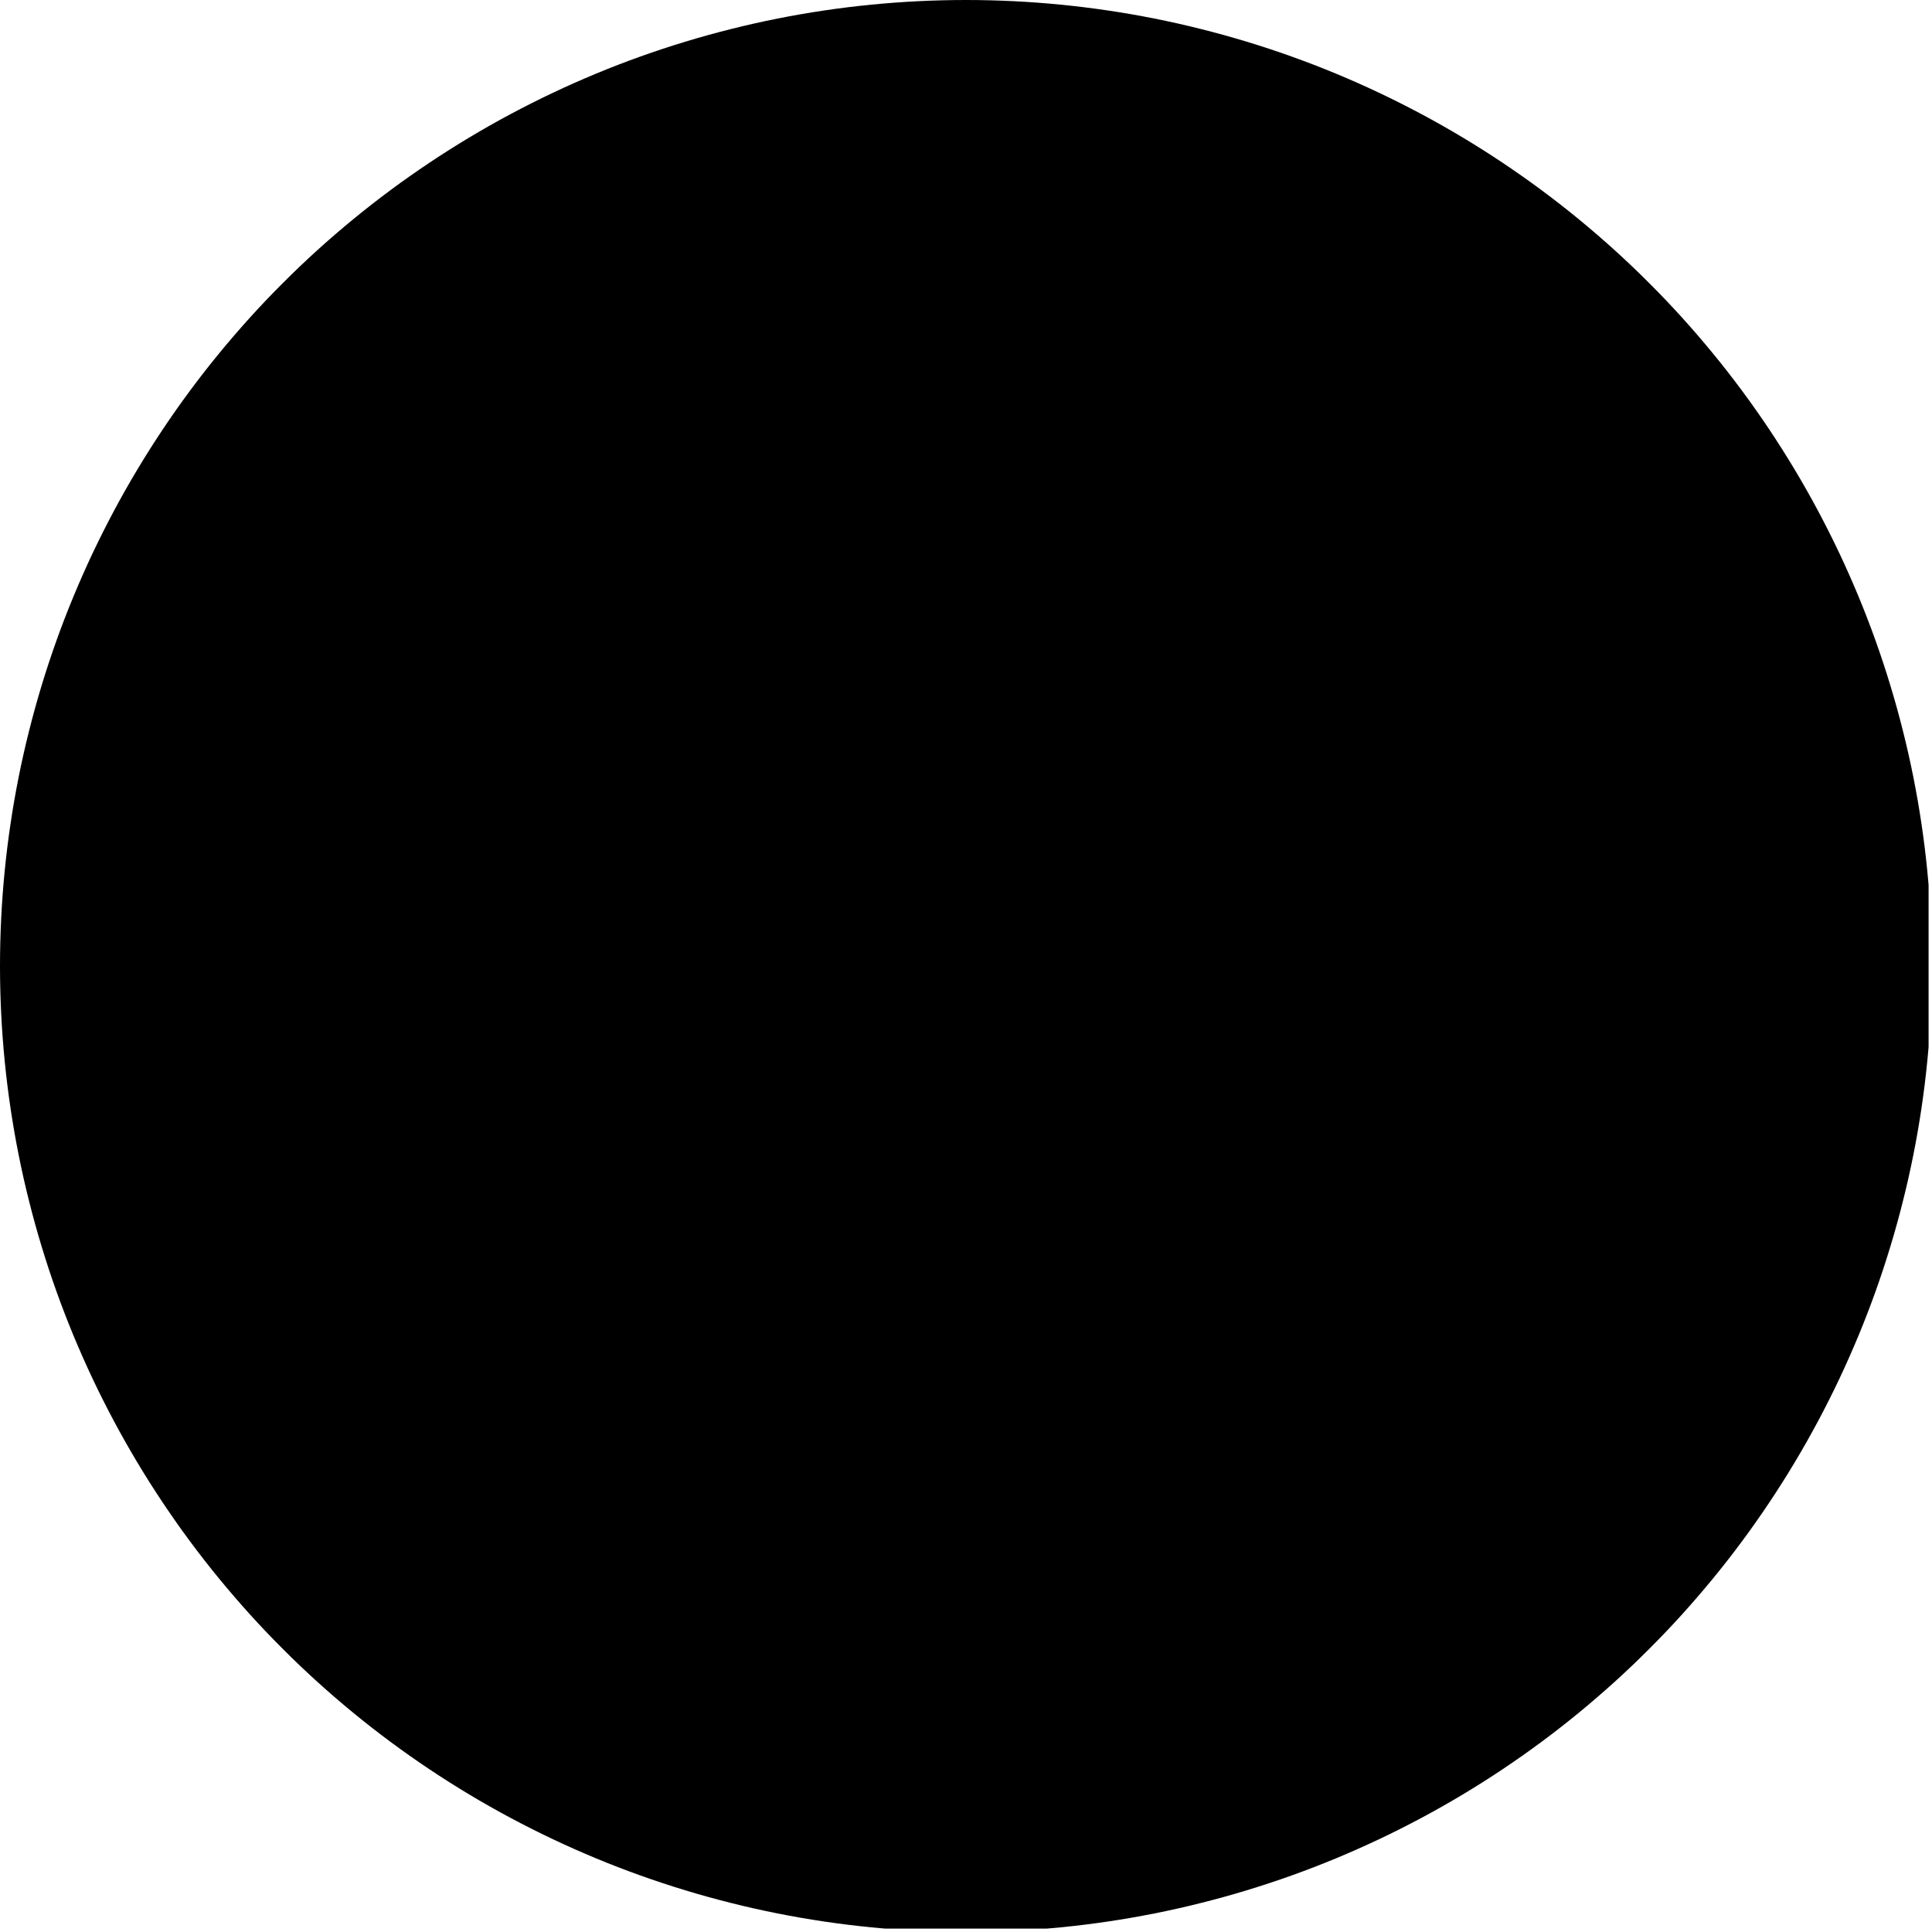 <svg xmlns="http://www.w3.org/2000/svg" xmlns:xlink="http://www.w3.org/1999/xlink" width="377" zoomAndPan="magnify" viewBox="0 0 283.5 283.5" height="377" preserveAspectRatio="xMidYMid meet" version="1.0"><defs><clipPath id="9f1647746a"><path d="M 0 0 L 283 0 L 283 283 L 0 283 Z M 0 0 " clip-rule="nonzero"/></clipPath></defs><g clip-path="url(#9f1647746a)"><path fill="#000000" d="M 283.5 141.75 C 283.5 144.07 283.441 146.387 283.328 148.707 C 283.215 151.023 283.043 153.336 282.816 155.645 C 282.59 157.953 282.305 160.254 281.965 162.551 C 281.625 164.844 281.23 167.129 280.777 169.402 C 280.324 171.68 279.816 173.941 279.25 176.191 C 278.688 178.441 278.07 180.68 277.395 182.898 C 276.723 185.117 275.996 187.32 275.215 189.504 C 274.434 191.688 273.598 193.852 272.711 195.996 C 271.82 198.137 270.883 200.258 269.891 202.355 C 268.898 204.453 267.855 206.523 266.762 208.57 C 265.668 210.617 264.527 212.633 263.332 214.625 C 262.141 216.613 260.898 218.574 259.609 220.504 C 258.32 222.43 256.988 224.328 255.605 226.191 C 254.223 228.055 252.797 229.883 251.324 231.676 C 249.852 233.469 248.336 235.223 246.781 236.945 C 245.223 238.664 243.621 240.344 241.98 241.98 C 240.344 243.621 238.664 245.223 236.945 246.781 C 235.223 248.336 233.469 249.852 231.676 251.324 C 229.883 252.797 228.055 254.223 226.191 255.605 C 224.328 256.988 222.43 258.32 220.504 259.609 C 218.574 260.898 216.613 262.141 214.625 263.332 C 212.633 264.527 210.617 265.668 208.57 266.762 C 206.523 267.855 204.453 268.898 202.355 269.891 C 200.258 270.883 198.137 271.82 195.996 272.711 C 193.852 273.598 191.688 274.434 189.504 275.215 C 187.32 275.996 185.117 276.723 182.898 277.395 C 180.68 278.07 178.441 278.688 176.191 279.25 C 173.941 279.816 171.68 280.324 169.402 280.777 C 167.129 281.23 164.844 281.625 162.551 281.965 C 160.254 282.305 157.953 282.59 155.645 282.816 C 153.336 283.043 151.023 283.215 148.707 283.328 C 146.387 283.441 144.07 283.5 141.75 283.5 C 139.43 283.5 137.113 283.441 134.793 283.328 C 132.477 283.215 130.164 283.043 127.855 282.816 C 125.547 282.59 123.246 282.305 120.949 281.965 C 118.656 281.625 116.371 281.23 114.098 280.777 C 111.82 280.324 109.559 279.816 107.309 279.25 C 105.059 278.688 102.82 278.07 100.602 277.395 C 98.383 276.723 96.18 275.996 93.996 275.215 C 91.812 274.434 89.648 273.598 87.504 272.711 C 85.359 271.82 83.242 270.883 81.145 269.891 C 79.047 268.898 76.977 267.855 74.93 266.762 C 72.883 265.668 70.867 264.527 68.875 263.332 C 66.887 262.141 64.926 260.898 62.996 259.609 C 61.07 258.32 59.172 256.988 57.309 255.605 C 55.445 254.223 53.617 252.797 51.824 251.324 C 50.031 249.852 48.273 248.336 46.555 246.781 C 44.836 245.223 43.156 243.621 41.52 241.98 C 39.879 240.344 38.277 238.664 36.719 236.945 C 35.164 235.223 33.648 233.469 32.176 231.676 C 30.703 229.883 29.277 228.055 27.895 226.191 C 26.512 224.328 25.18 222.43 23.891 220.504 C 22.602 218.574 21.359 216.613 20.168 214.625 C 18.973 212.633 17.832 210.617 16.738 208.57 C 15.645 206.523 14.602 204.453 13.609 202.355 C 12.617 200.258 11.68 198.137 10.789 195.996 C 9.902 193.852 9.066 191.688 8.285 189.504 C 7.504 187.32 6.777 185.117 6.105 182.898 C 5.43 180.68 4.812 178.441 4.25 176.191 C 3.684 173.941 3.176 171.68 2.723 169.402 C 2.27 167.129 1.875 164.844 1.535 162.551 C 1.195 160.254 0.91 157.953 0.684 155.645 C 0.457 153.336 0.285 151.023 0.172 148.707 C 0.059 146.387 0 144.07 0 141.75 C 0 139.43 0.059 137.113 0.172 134.793 C 0.285 132.477 0.457 130.164 0.684 127.855 C 0.91 125.547 1.195 123.246 1.535 120.949 C 1.875 118.656 2.27 116.371 2.723 114.098 C 3.176 111.82 3.684 109.559 4.25 107.309 C 4.812 105.059 5.43 102.82 6.105 100.602 C 6.777 98.383 7.504 96.18 8.285 93.996 C 9.066 91.812 9.902 89.648 10.789 87.504 C 11.68 85.363 12.617 83.242 13.609 81.145 C 14.602 79.047 15.645 76.977 16.738 74.93 C 17.832 72.883 18.973 70.867 20.168 68.875 C 21.359 66.887 22.602 64.926 23.891 62.996 C 25.18 61.07 26.512 59.172 27.895 57.309 C 29.277 55.445 30.703 53.617 32.176 51.824 C 33.648 50.031 35.164 48.277 36.719 46.555 C 38.277 44.836 39.879 43.156 41.52 41.52 C 43.156 39.879 44.836 38.277 46.555 36.719 C 48.273 35.164 50.031 33.648 51.824 32.176 C 53.617 30.703 55.445 29.277 57.309 27.895 C 59.172 26.512 61.07 25.18 62.996 23.891 C 64.926 22.602 66.887 21.359 68.875 20.168 C 70.867 18.973 72.883 17.832 74.93 16.738 C 76.977 15.645 79.047 14.602 81.145 13.609 C 83.242 12.617 85.359 11.68 87.504 10.789 C 89.648 9.902 91.812 9.066 93.996 8.285 C 96.18 7.504 98.383 6.777 100.602 6.105 C 102.82 5.43 105.059 4.812 107.309 4.25 C 109.559 3.684 111.82 3.176 114.098 2.723 C 116.371 2.27 118.656 1.875 120.949 1.535 C 123.246 1.195 125.547 0.91 127.855 0.684 C 130.164 0.457 132.477 0.285 134.793 0.172 C 137.113 0.059 139.43 0 141.75 0 C 144.07 0 146.387 0.059 148.707 0.172 C 151.023 0.285 153.336 0.457 155.645 0.684 C 157.953 0.91 160.254 1.195 162.551 1.535 C 164.844 1.875 167.129 2.27 169.402 2.723 C 171.68 3.176 173.941 3.684 176.191 4.25 C 178.441 4.812 180.68 5.43 182.898 6.105 C 185.117 6.777 187.32 7.504 189.504 8.285 C 191.688 9.066 193.852 9.902 195.996 10.789 C 198.137 11.68 200.258 12.617 202.355 13.609 C 204.453 14.602 206.523 15.645 208.57 16.738 C 210.617 17.832 212.633 18.973 214.625 20.168 C 216.613 21.359 218.574 22.602 220.504 23.891 C 222.43 25.18 224.328 26.512 226.191 27.895 C 228.055 29.277 229.883 30.703 231.676 32.176 C 233.469 33.648 235.223 35.164 236.945 36.719 C 238.664 38.277 240.344 39.879 241.98 41.52 C 243.621 43.156 245.223 44.836 246.781 46.555 C 248.336 48.277 249.852 50.031 251.324 51.824 C 252.797 53.617 254.223 55.445 255.605 57.309 C 256.988 59.172 258.32 61.07 259.609 62.996 C 260.898 64.926 262.141 66.887 263.332 68.875 C 264.527 70.867 265.668 72.883 266.762 74.93 C 267.855 76.977 268.898 79.047 269.891 81.145 C 270.883 83.242 271.82 85.363 272.711 87.504 C 273.598 89.648 274.434 91.812 275.215 93.996 C 275.996 96.18 276.723 98.383 277.395 100.602 C 278.07 102.82 278.688 105.059 279.25 107.309 C 279.816 109.559 280.324 111.82 280.777 114.098 C 281.23 116.371 281.625 118.656 281.965 120.949 C 282.305 123.246 282.59 125.547 282.816 127.855 C 283.043 130.164 283.215 132.477 283.328 134.793 C 283.441 137.113 283.5 139.43 283.5 141.75 Z M 283.5 141.75 " fill-opacity="1" fill-rule="nonzero"/></g></svg>